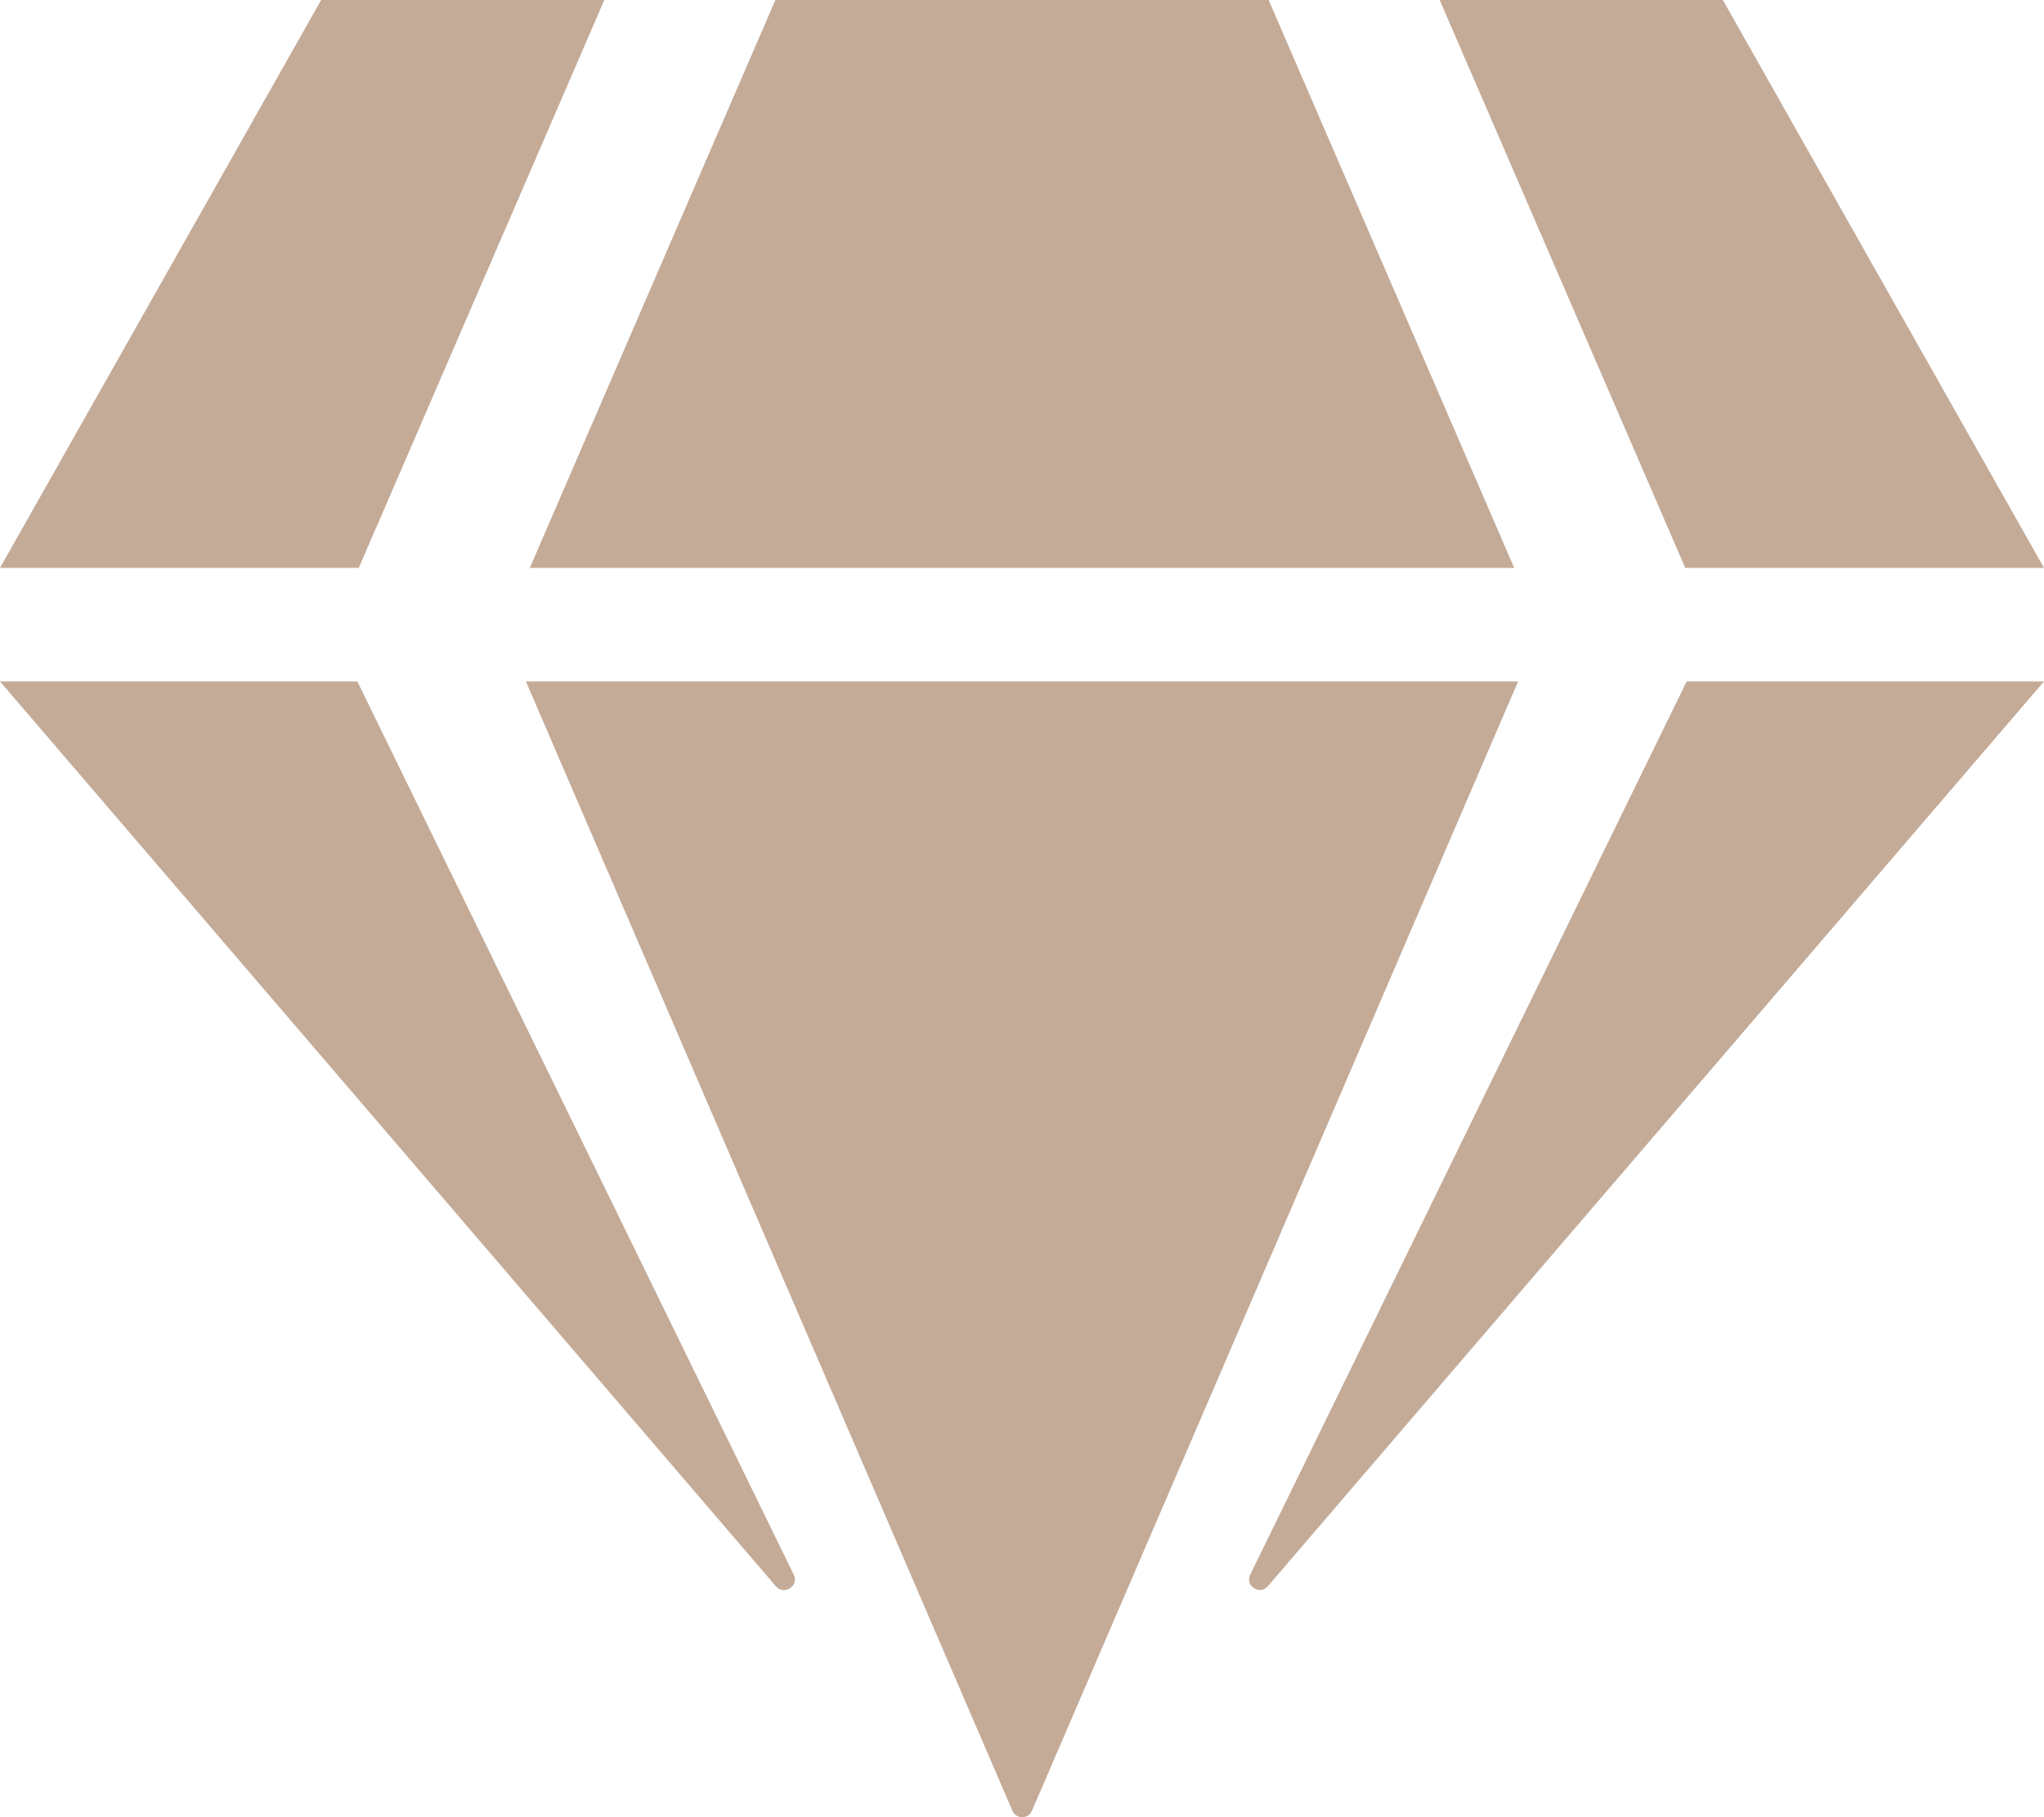 <svg aria-hidden="true" focusable="false" data-prefix="fas" data-icon="gem" class="svg-inline--fa fa-gem fa-w-18"
     role="img" xmlns="http://www.w3.org/2000/svg" viewBox="0 0 576 512">
  <path fill="#c4ab98"
        d="M485.5 0L576 160H474.9L405.7 0h79.8zm-128 0l69.2 160H149.3L218.5 0h139zm-267 0h79.8l-69.2 160H0L90.5 0zM0 192h100.7l123 251.7c1.5 3.1-2.7 5.9-5 3.3L0 192zm148.2 0h279.6l-137 318.2c-1 2.4-4.5 2.4-5.5 0L148.2 192zm204.1 251.7l123-251.7H576L357.3 446.9c-2.3 2.7-6.5-.1-5-3.2z"></path>
</svg>
